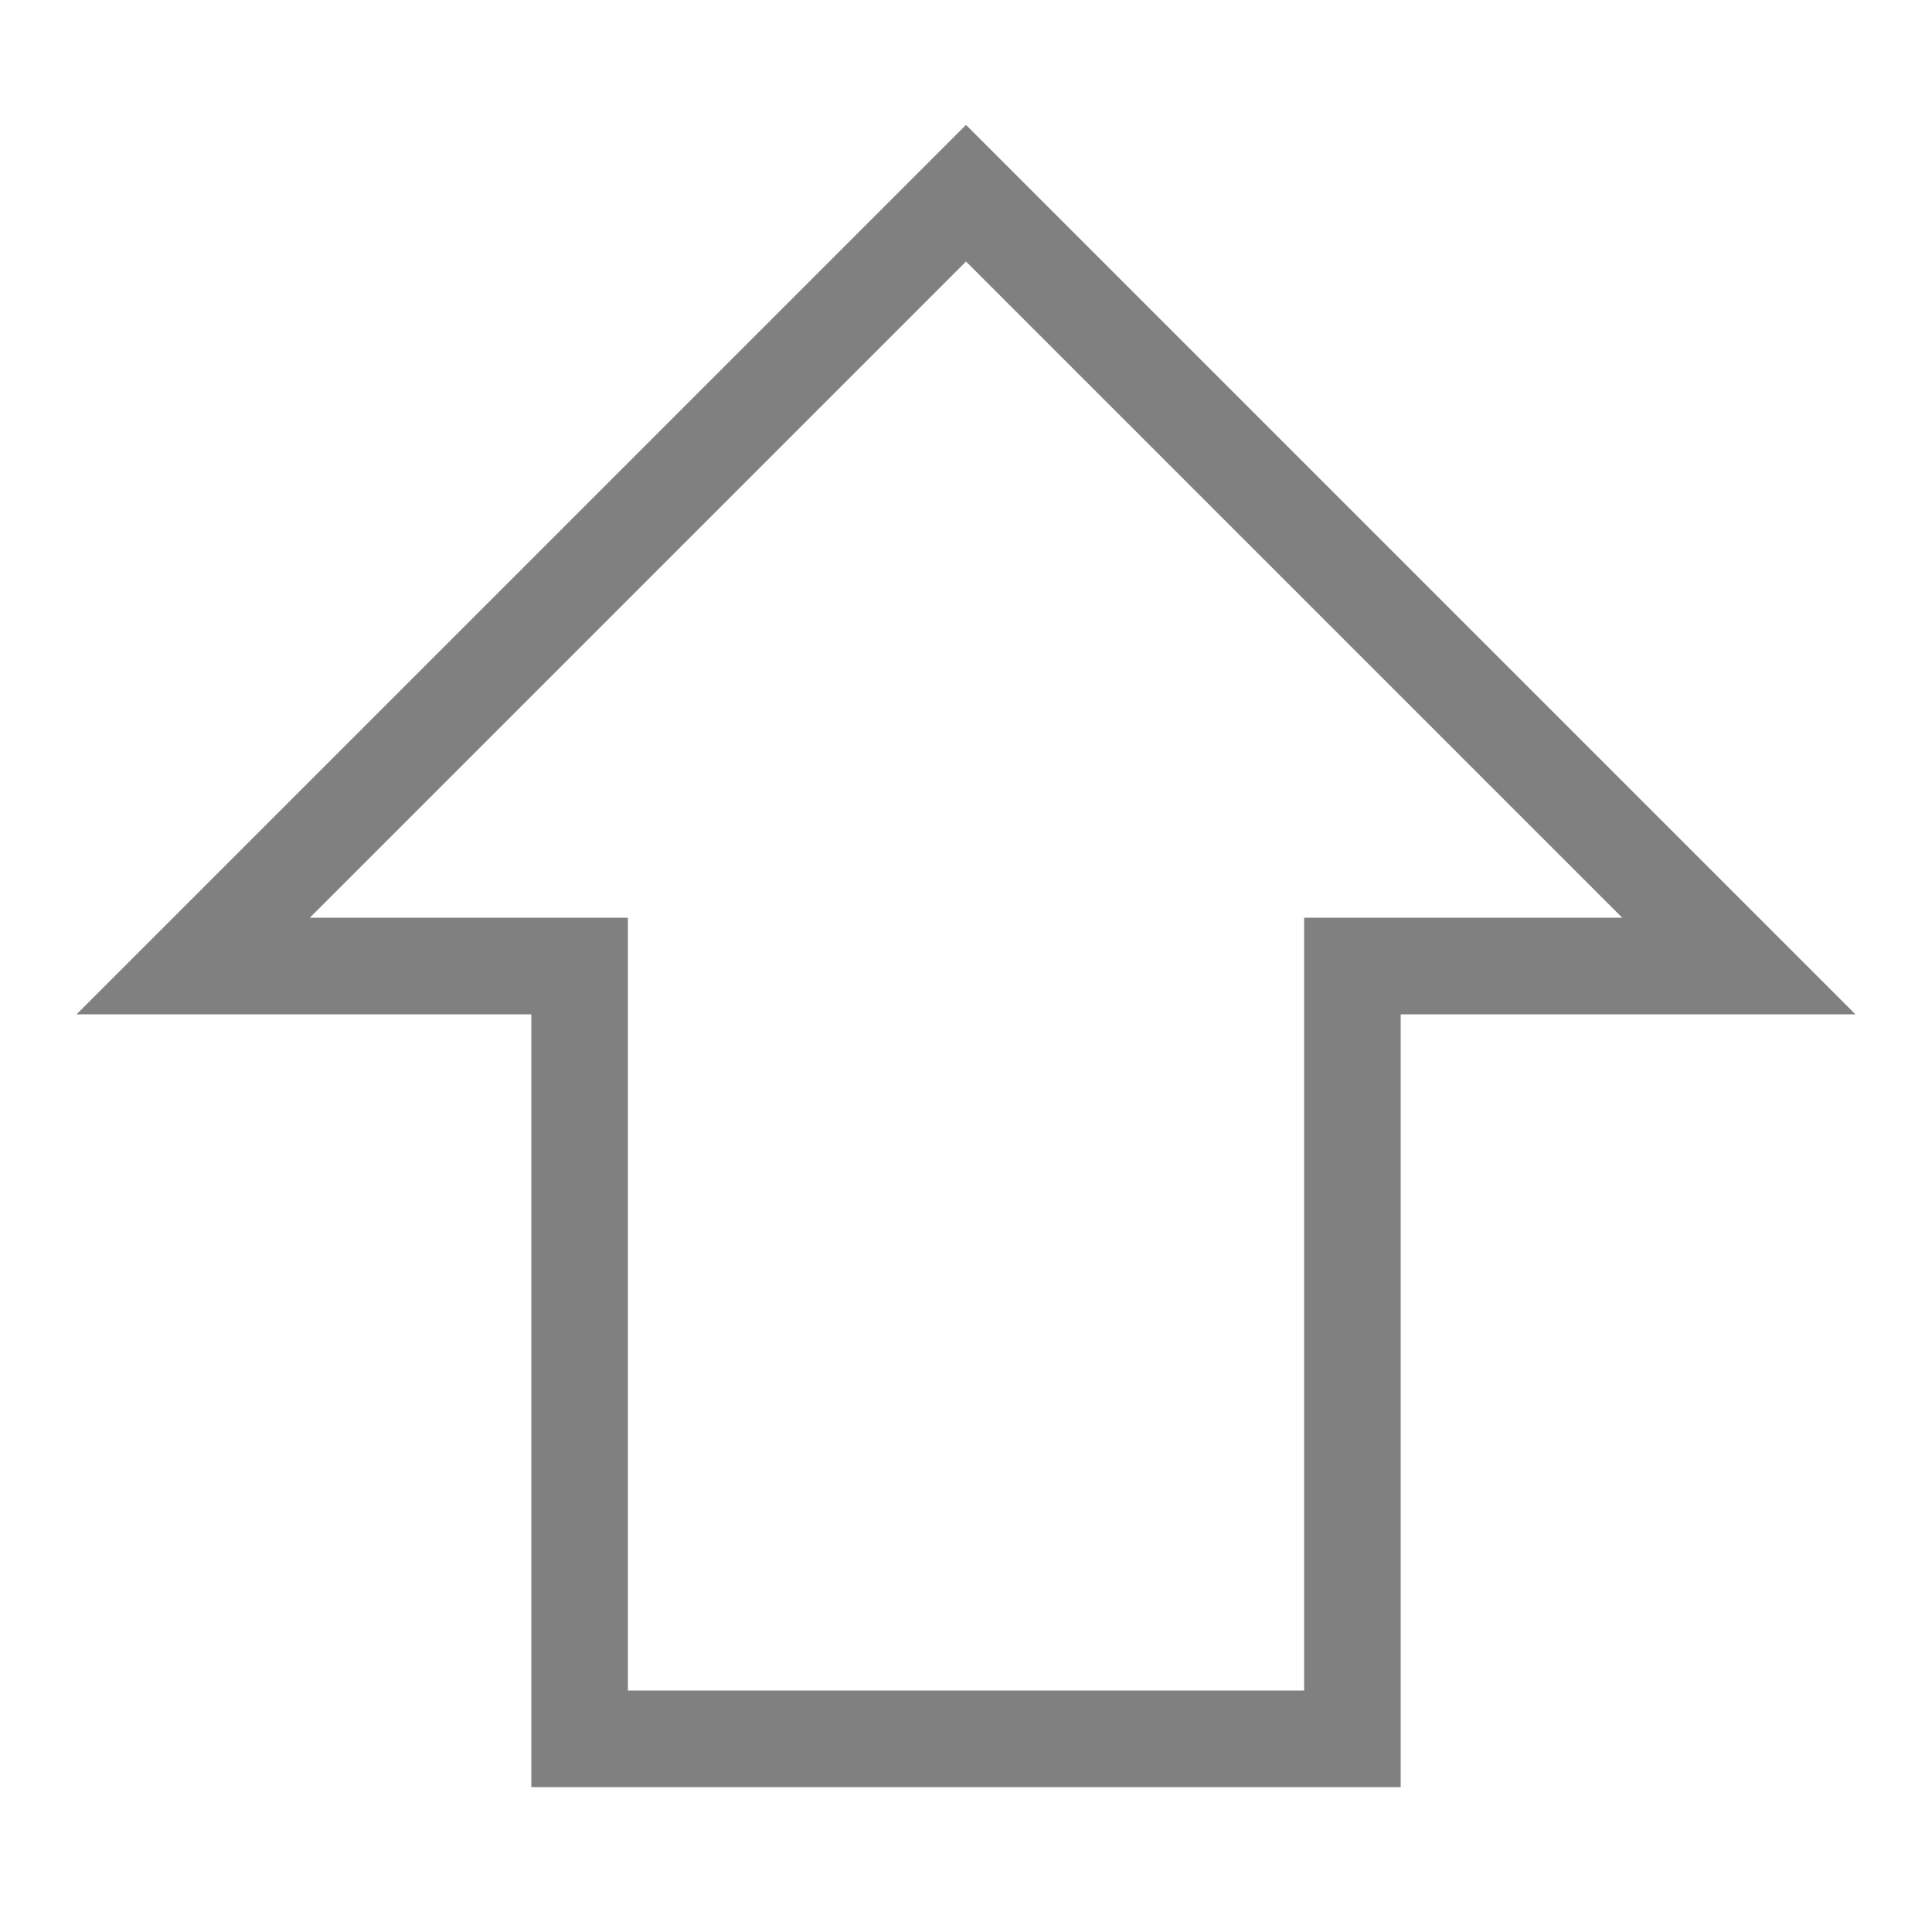 <?xml version="1.0" encoding="utf-8"?>
<!DOCTYPE svg PUBLIC "-//W3C//DTD SVG 1.1//EN" "http://www.w3.org/Graphics/SVG/1.1/DTD/svg11.dtd">

<svg version="1.1" id="ebene1" xmlns="http://www.w3.org/2000/svg" xmlns:xlink="http://www.w3.org/1999/xlink" x="0px" y="0px"
	 viewBox="0 0 10 10" enable-background="new 0 0 10 10" xml:space="preserve">
<style>
  .digit {
    font-family: "HelveticaNeue", Arial, sans-serif;
    font-size: 6px;
  }
</style>

<rect x="0" y="0" width="10" height="10" fill="none"/>
<path fill="none" stroke="gray" stroke-width="0.5" d="M 1,5 L3,5 L3,9 L7,9 L7,5 L9,5 L5,1 Z"/>
</svg>
